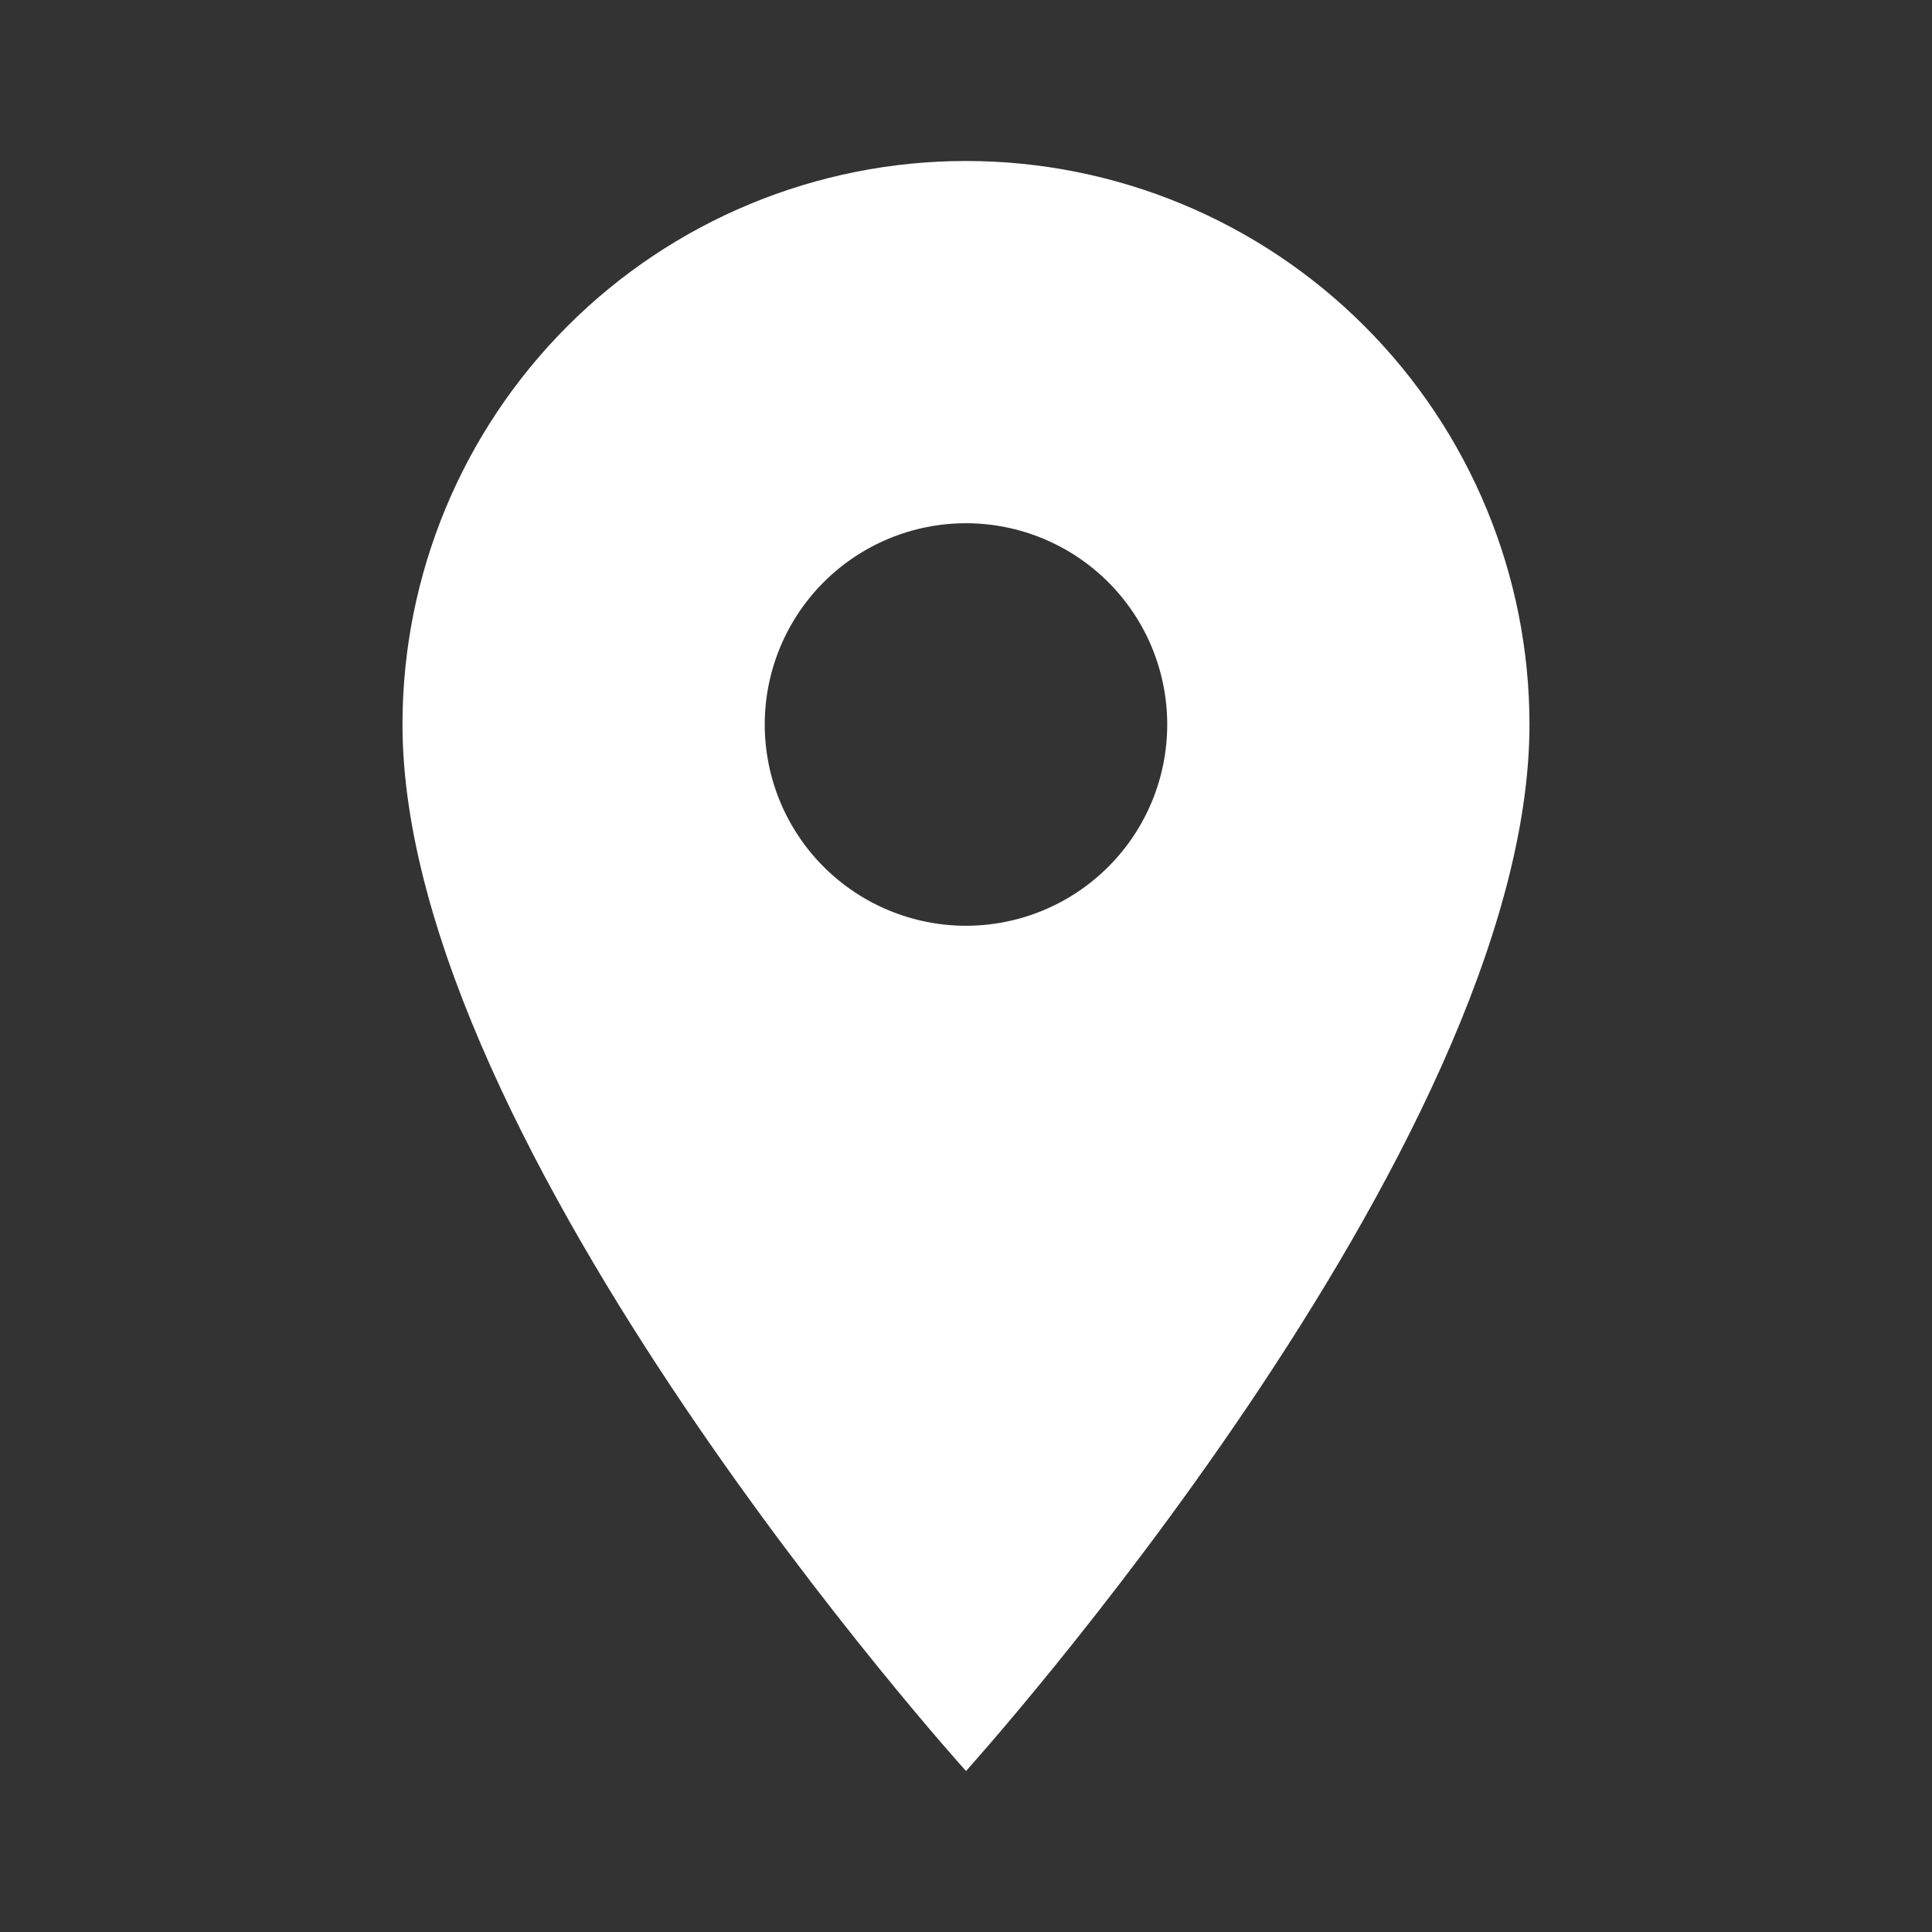 <svg width="52" height="52" viewBox="0 0 52 52" fill="none" xmlns="http://www.w3.org/2000/svg">
<rect x="0" y="0" width="52" height="52" fill="#333333" stroke="none"/>
<path d="M26 24.917C24.563 24.917 23.185 24.346 22.169 23.33C21.154 22.314 20.583 20.937 20.583 19.5C20.583 18.063 21.154 16.686 22.169 15.67C23.185 14.654 24.563 14.083 26 14.083C27.436 14.083 28.814 14.654 29.83 15.67C30.846 16.686 31.416 18.063 31.416 19.5C31.416 20.211 31.276 20.916 31.004 21.573C30.732 22.23 30.333 22.827 29.83 23.33C29.327 23.833 28.73 24.232 28.073 24.504C27.415 24.776 26.711 24.917 26 24.917ZM26 4.333C21.977 4.333 18.119 5.931 15.275 8.776C12.431 11.62 10.833 15.477 10.833 19.5C10.833 30.875 26 47.667 26 47.667C26 47.667 41.166 30.875 41.166 19.5C41.166 15.477 39.568 11.62 36.724 8.776C33.88 5.931 30.022 4.333 26 4.333Z" fill="white"/>
</svg>
